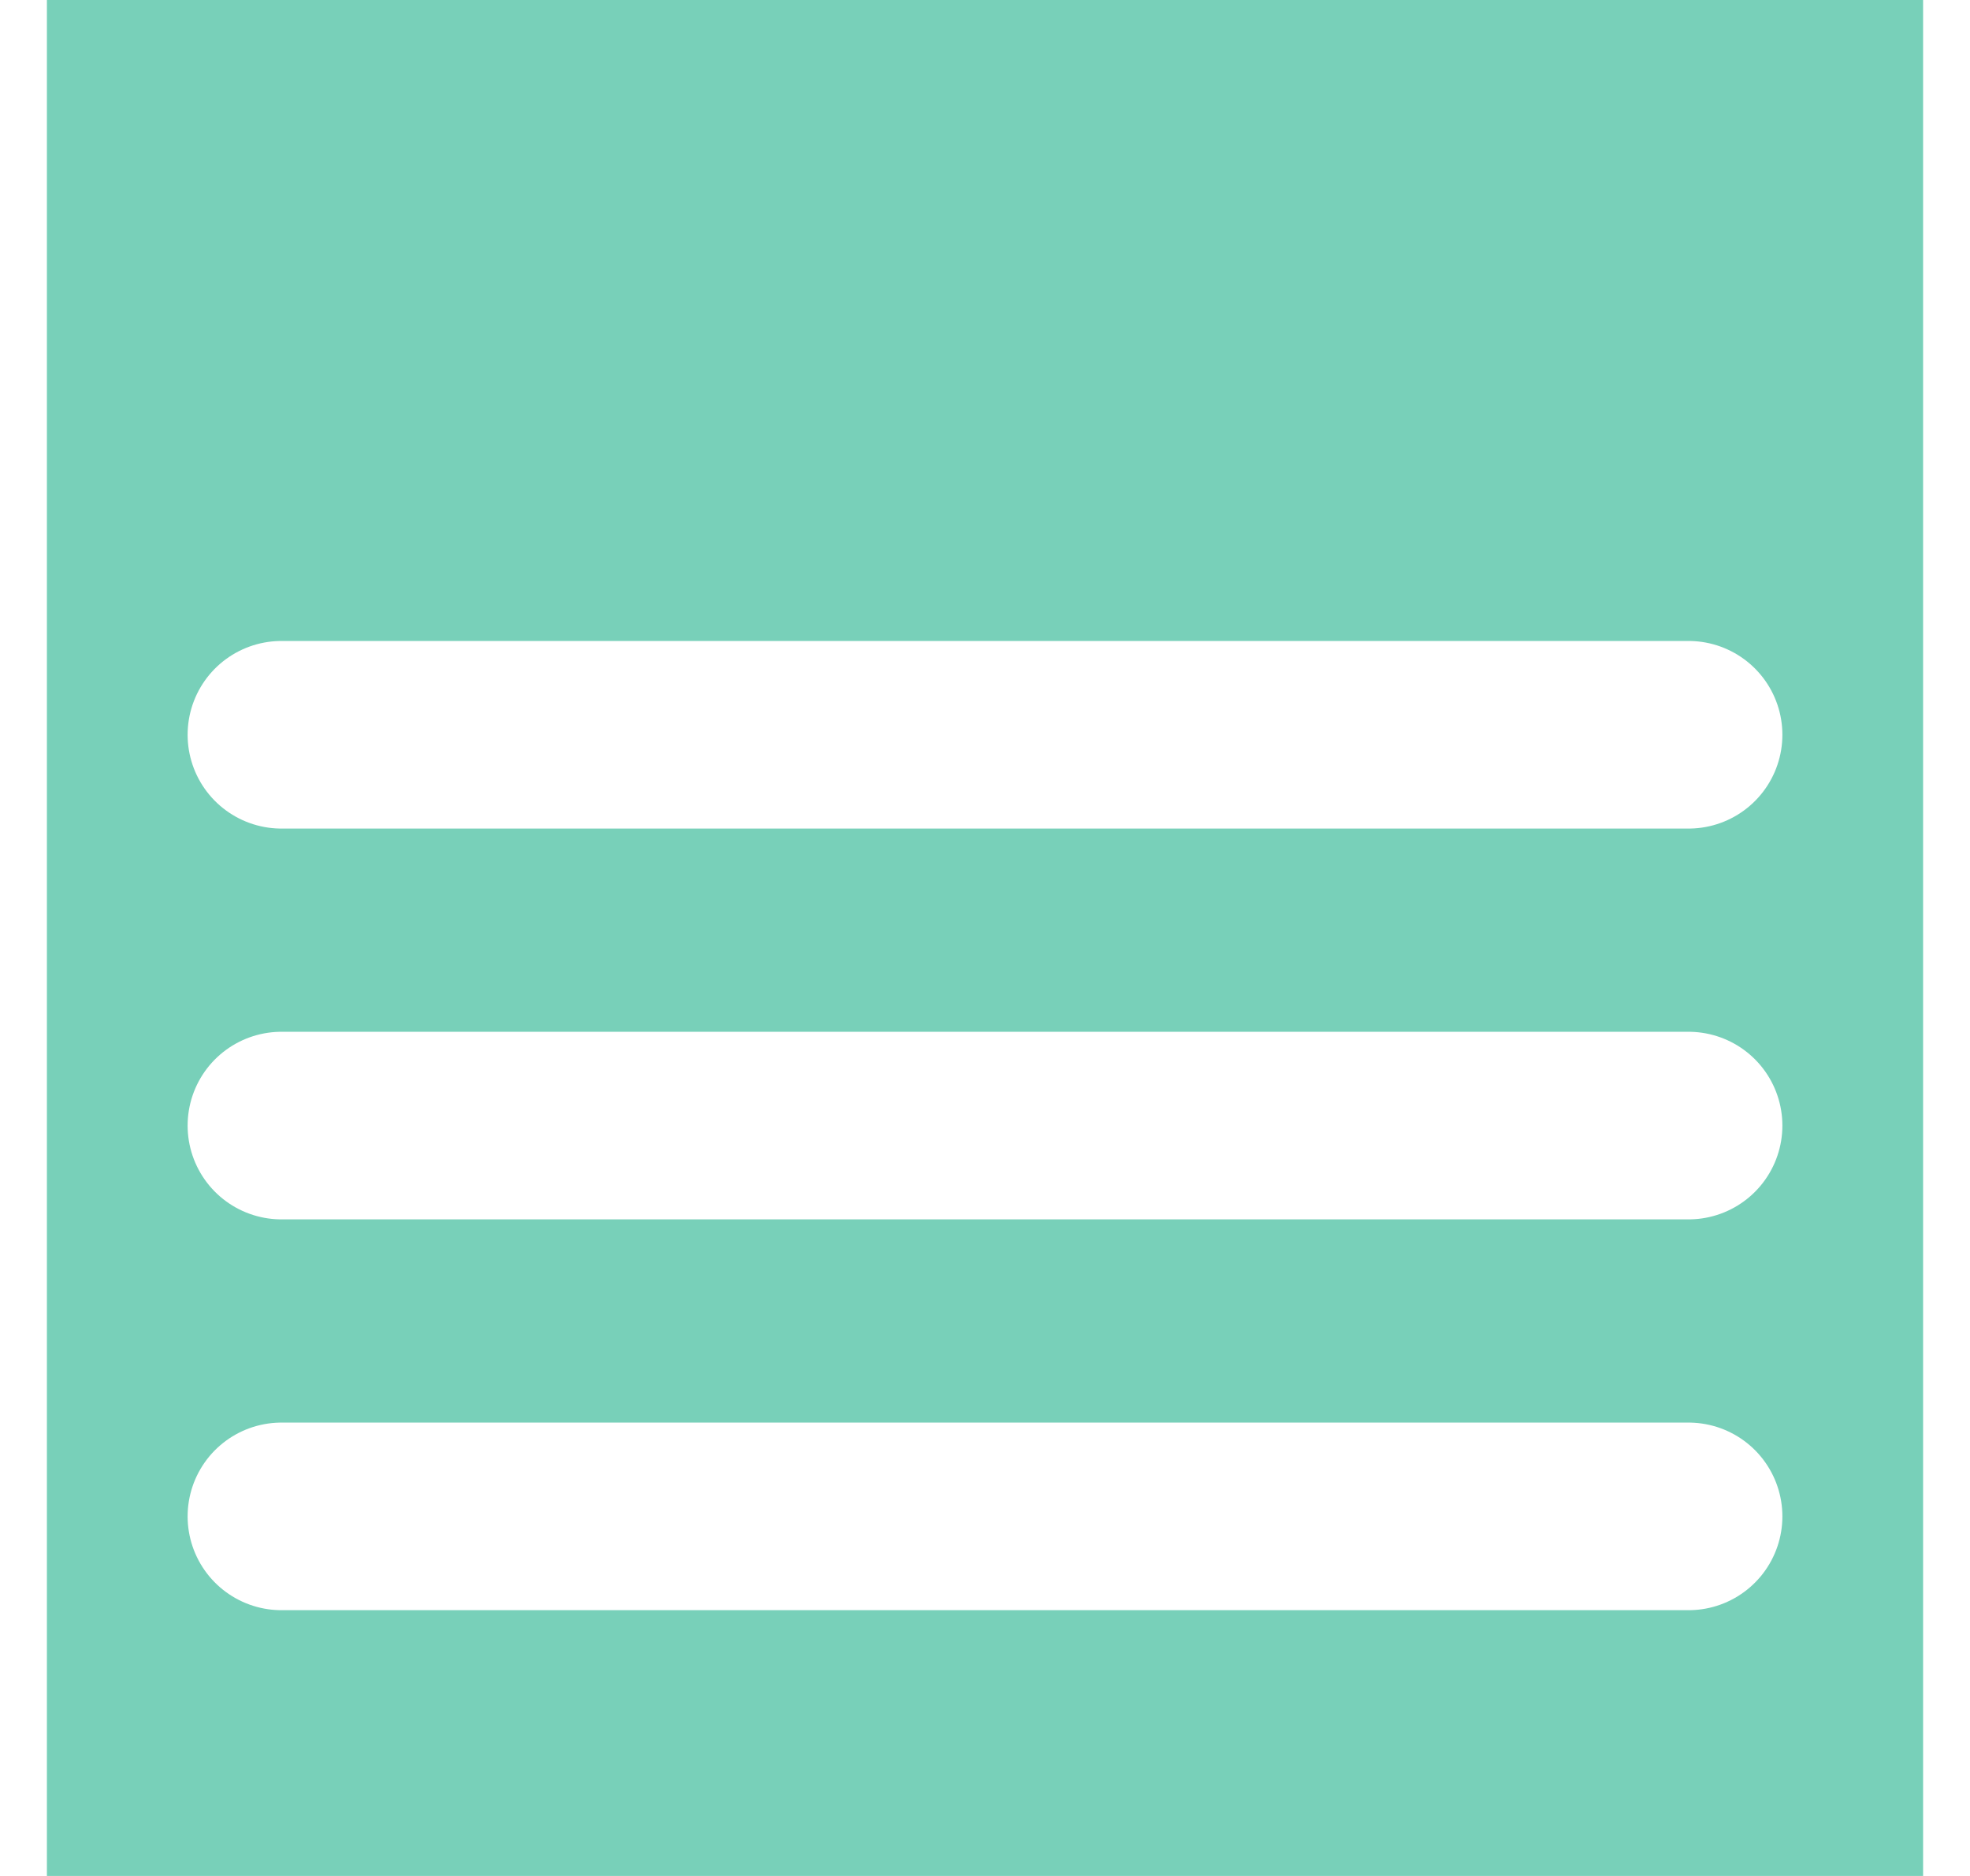 <svg width="42" height="40" viewBox="0 0 42 40" fill="none" xmlns="http://www.w3.org/2000/svg">
<rect width="40" height="40" transform="translate(1)" fill="#78D0B9"/>
<g filter="url(#filter0_d_744_188)">
<path d="M6 11.667H36" stroke="white" stroke-width="4" stroke-linecap="round"/>
<path d="M6 20H36" stroke="white" stroke-width="4" stroke-linecap="round"/>
<path d="M6 28.333H36" stroke="white" stroke-width="4" stroke-linecap="round"/>
</g>
<defs>
<filter id="filter0_d_744_188" x="0" y="9.667" width="42" height="28.667" filterUnits="userSpaceOnUse" color-interpolation-filters="sRGB">
<feFlood flood-opacity="0" result="BackgroundImageFix"/>
<feColorMatrix in="SourceAlpha" type="matrix" values="0 0 0 0 0 0 0 0 0 0 0 0 0 0 0 0 0 0 127 0" result="hardAlpha"/>
<feOffset dy="4"/>
<feGaussianBlur stdDeviation="2"/>
<feComposite in2="hardAlpha" operator="out"/>
<feColorMatrix type="matrix" values="0 0 0 0 0 0 0 0 0 0 0 0 0 0 0 0 0 0 0.25 0"/>
<feBlend mode="normal" in2="BackgroundImageFix" result="effect1_dropShadow_744_188"/>
<feBlend mode="normal" in="SourceGraphic" in2="effect1_dropShadow_744_188" result="shape"/>
</filter>
</defs>
</svg>
